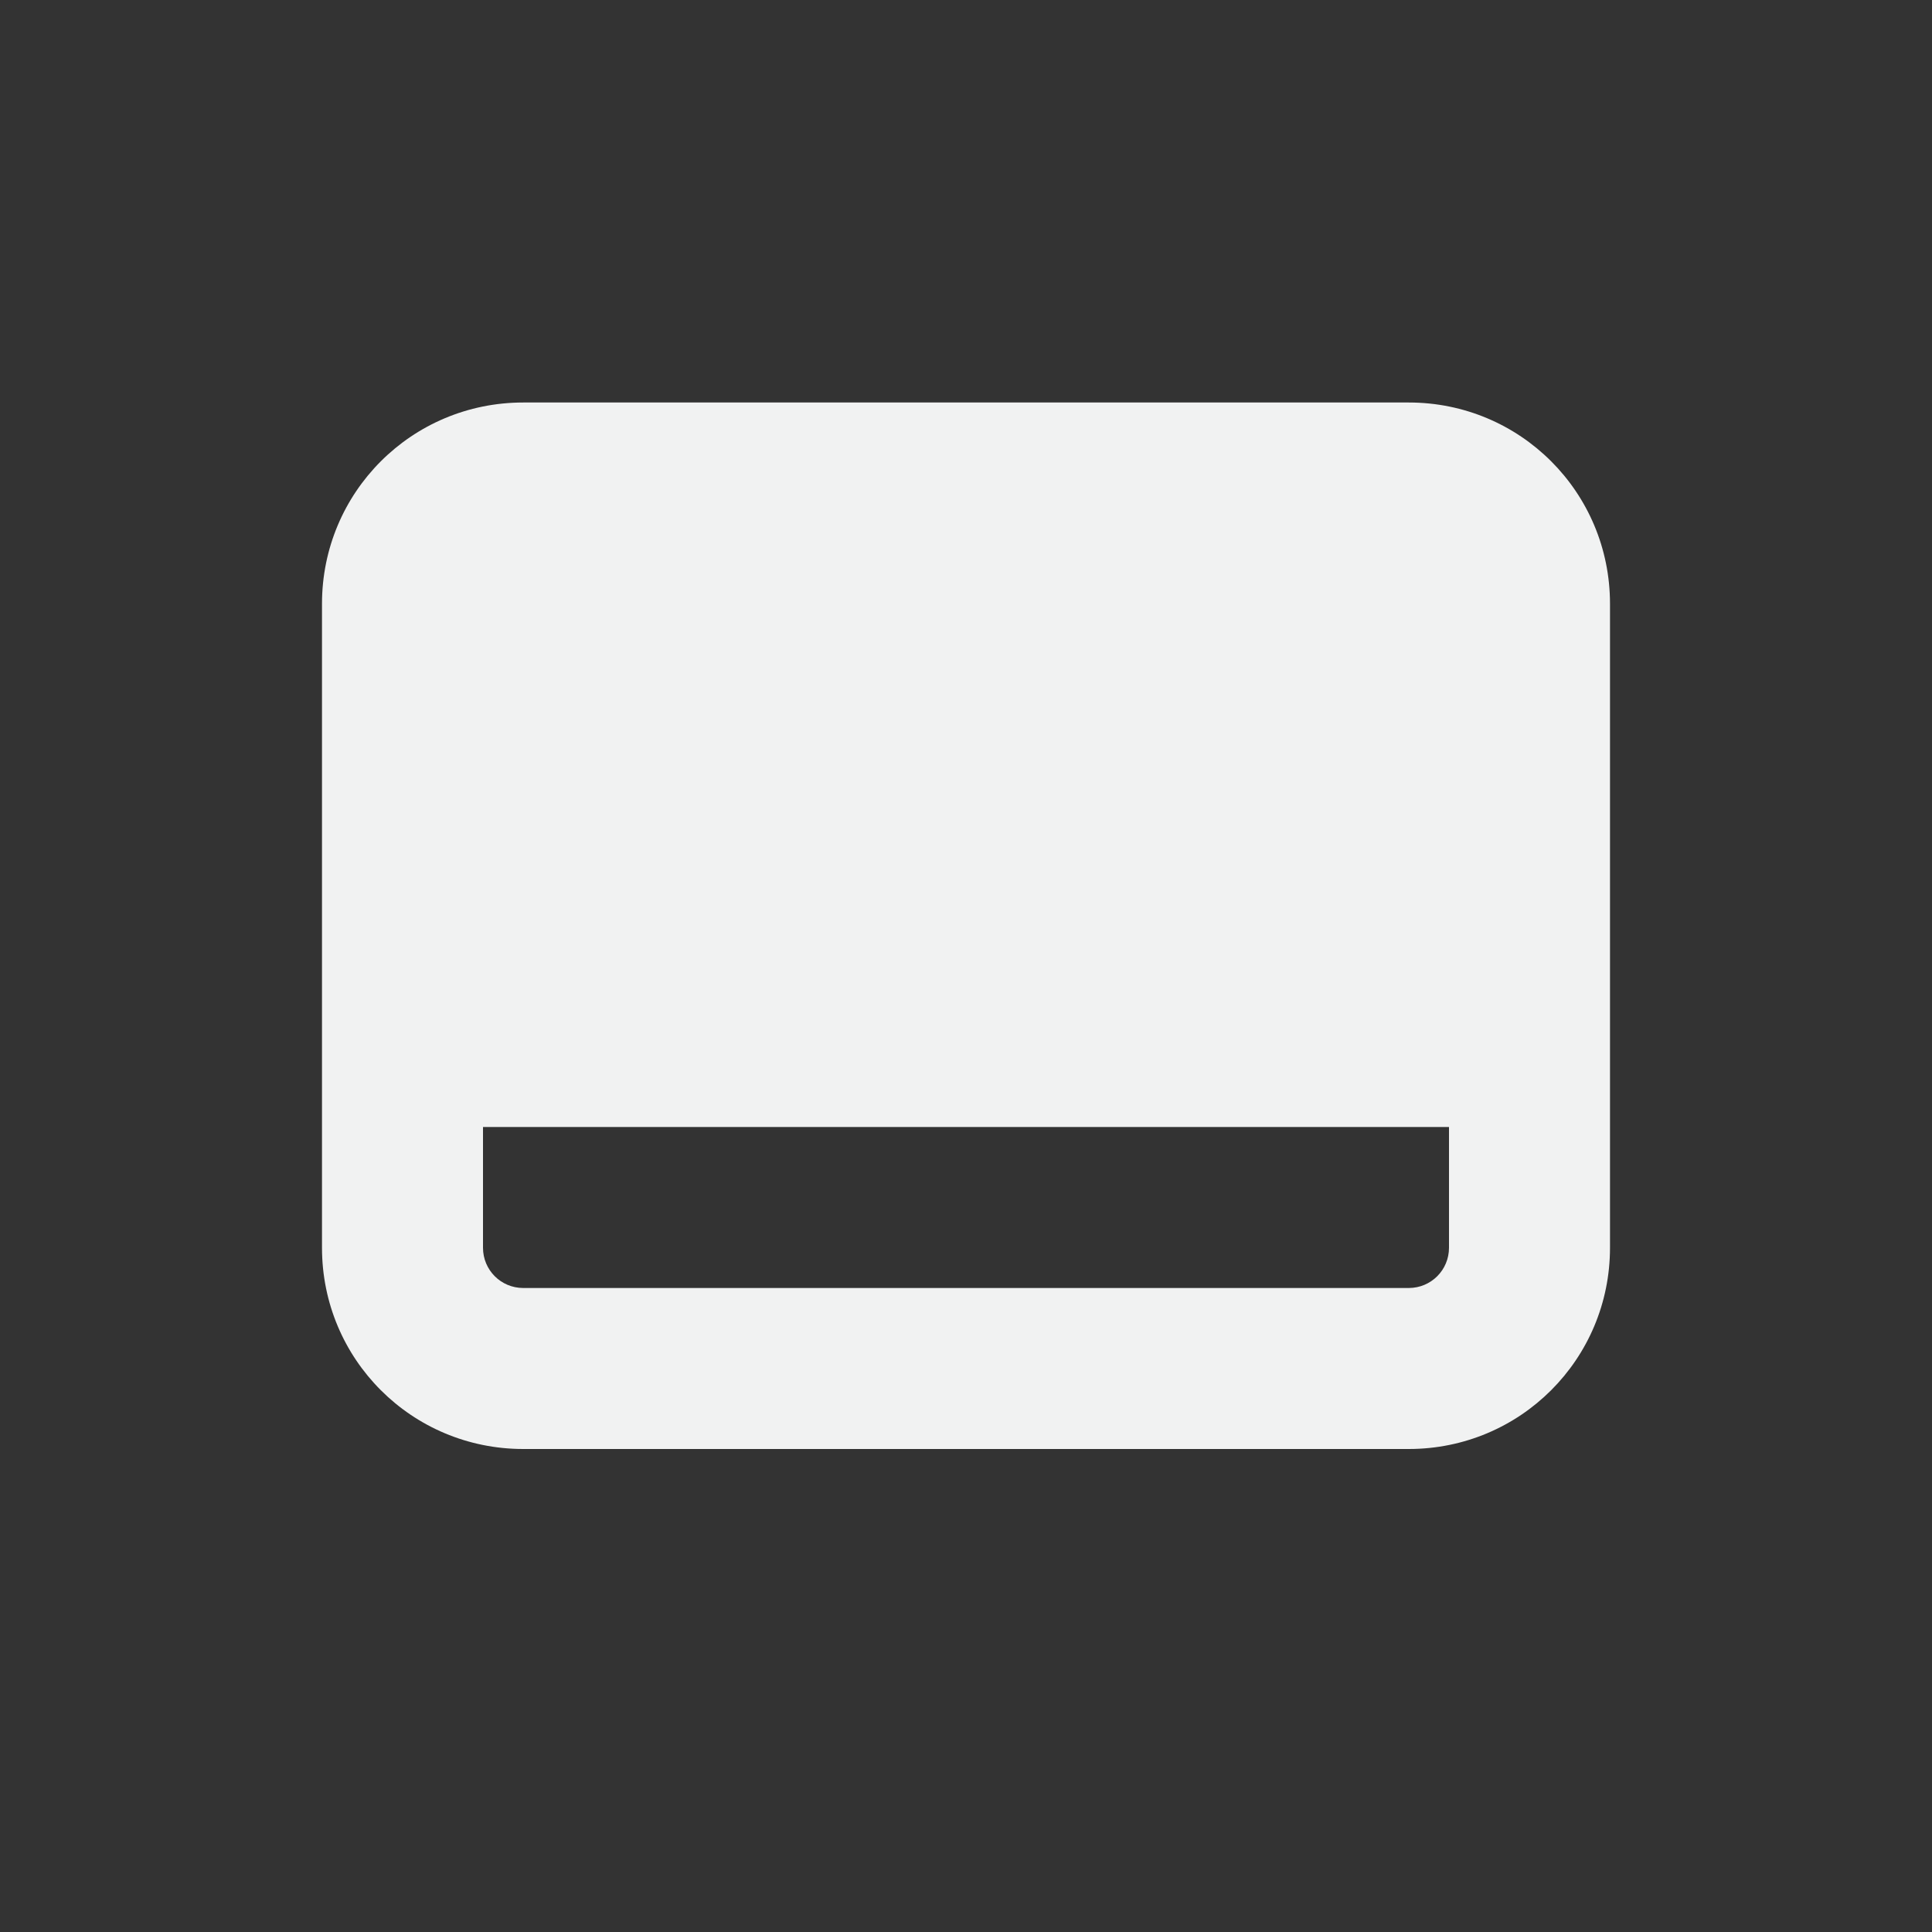 <?xml version="1.0" encoding="UTF-8" standalone="no"?>
<svg
   xmlns:dc="http://purl.org/dc/elements/1.1/"
   xmlns:cc="http://creativecommons.org/ns#"
   xmlns:rdf="http://www.w3.org/1999/02/22-rdf-syntax-ns#"
   xmlns:svg="http://www.w3.org/2000/svg"
   xmlns="http://www.w3.org/2000/svg"
   width="16"
   version="1.1"
	 viewBox="-4 -4 24 24"

   id="svg7384"
   height="16">
  <rect x="-4" y="-4" width="24" height="24" fill="#333333" stroke="none"/>
  <title
     id="title9167">Gnome Symbolic Icon Theme</title>
  <defs
     id="defs7386" />
  <g
     transform="translate(-221,-467)"
     style="display:inline"
     id="layer9" />
  <g
     transform="translate(-221,-467)"
     style="display:inline"
     id="layer10">
    <path
       style="fill:#f1f2f2;fill-opacity:1;stroke:none"
       id="rect8463"
       d="m 223.5,468 c -1.385,0 -2.5,1.115 -2.5,2.5 v 8 c 0,1.385 1.115,2.5 2.5,2.5 h 11 c 1.385,0 2.5,-1.115 2.5,-2.5 v -8 c 0,-1.385 -1.115,-2.5 -2.5,-2.5 z m 0,9 h 11 0.5 v 1.5 c 0,0.277 -0.223,0.5 -0.5,0.5 h -11 c -0.277,0 -0.5,-0.223 -0.5,-0.5 V 477 Z" />
  </g>
  <g
     transform="translate(-221,-467)"
     id="layer11" />
  <g
     transform="translate(-221,-467)"
     style="display:inline"
     id="layer13" />
  <g
     transform="translate(-221,-467)"
     id="layer14" />
  <g
     transform="translate(-221,-467)"
     style="display:inline"
     id="layer15" />
  <g
     transform="translate(-221,-467)"
     style="display:inline"
     id="g71291" />
  <g
     transform="translate(-221,-467)"
     style="display:inline"
     id="g4953" />
  <g
     transform="translate(-221,-467)"
     style="display:inline"
     id="layer12" />
</svg>
